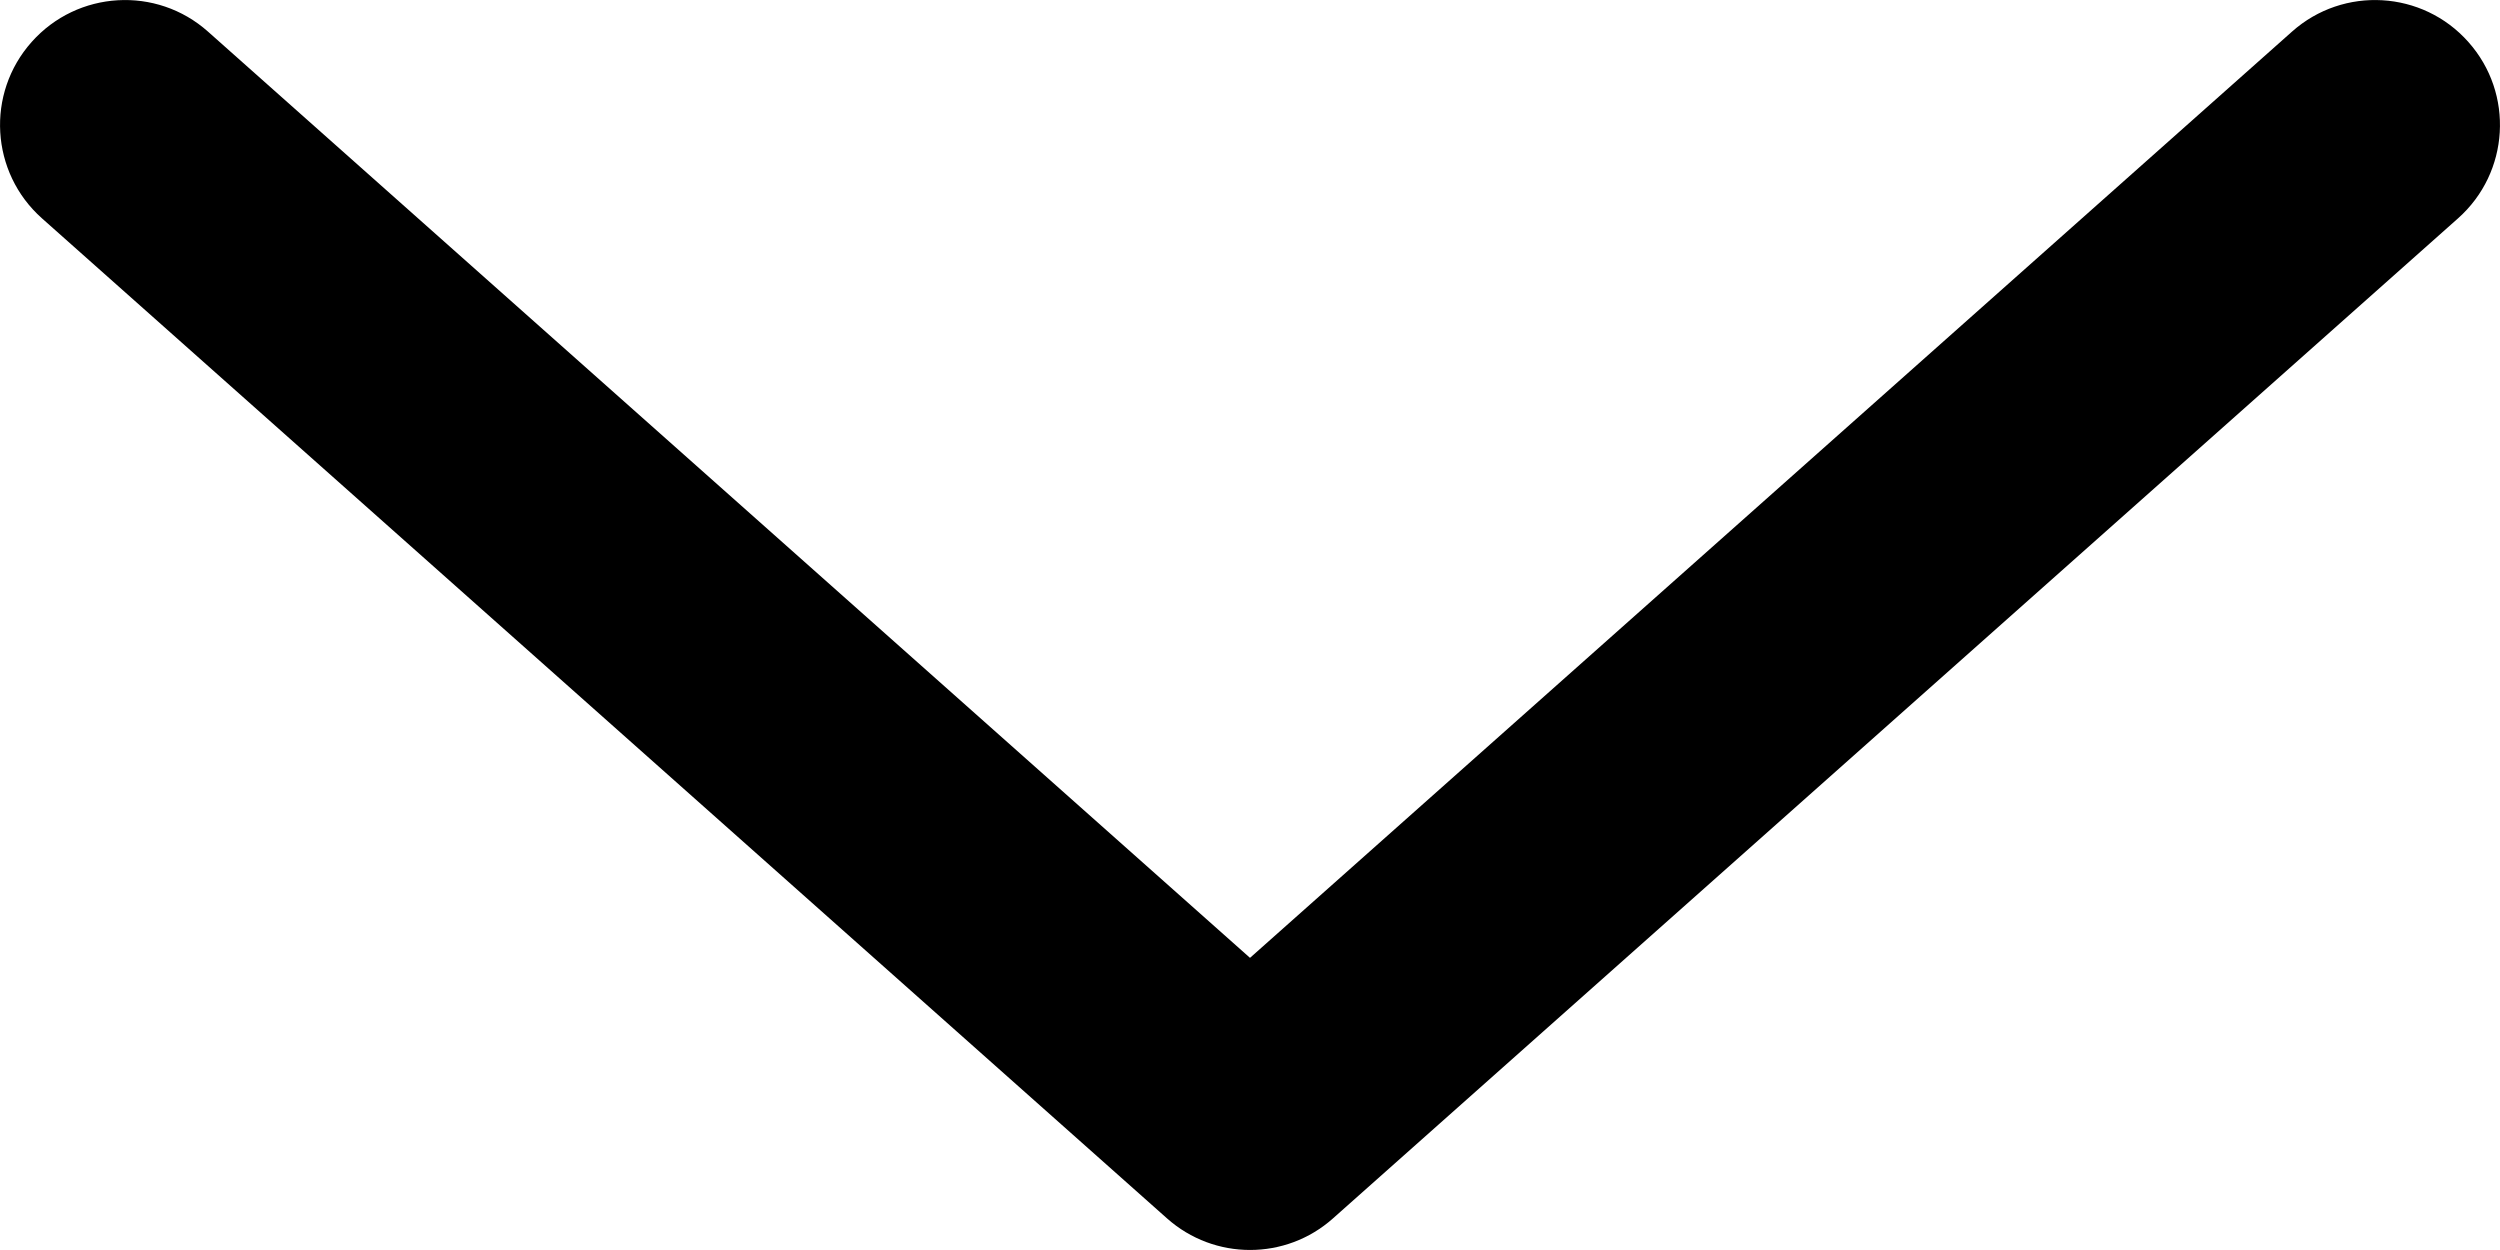 <svg width="20" height="10" viewBox="0 0 20 10" fill="none" xmlns="http://www.w3.org/2000/svg">
<path d="M1.664 0.253C1.252 -0.114 0.62 -0.077 0.253 0.336C-0.114 0.748 -0.077 1.38 0.336 1.747L1.664 0.253ZM10 9L9.336 9.747C9.715 10.084 10.286 10.084 10.664 9.747L10 9ZM19.664 1.747C20.077 1.38 20.114 0.748 19.747 0.336C19.381 -0.077 18.748 -0.114 18.336 0.253L19.664 1.747ZM0.336 1.747L9.336 9.747L10.664 8.253L1.664 0.253L0.336 1.747ZM10.664 9.747L19.664 1.747L18.336 0.253L9.336 8.253L10.664 9.747Z" fill="black"/>
</svg>
